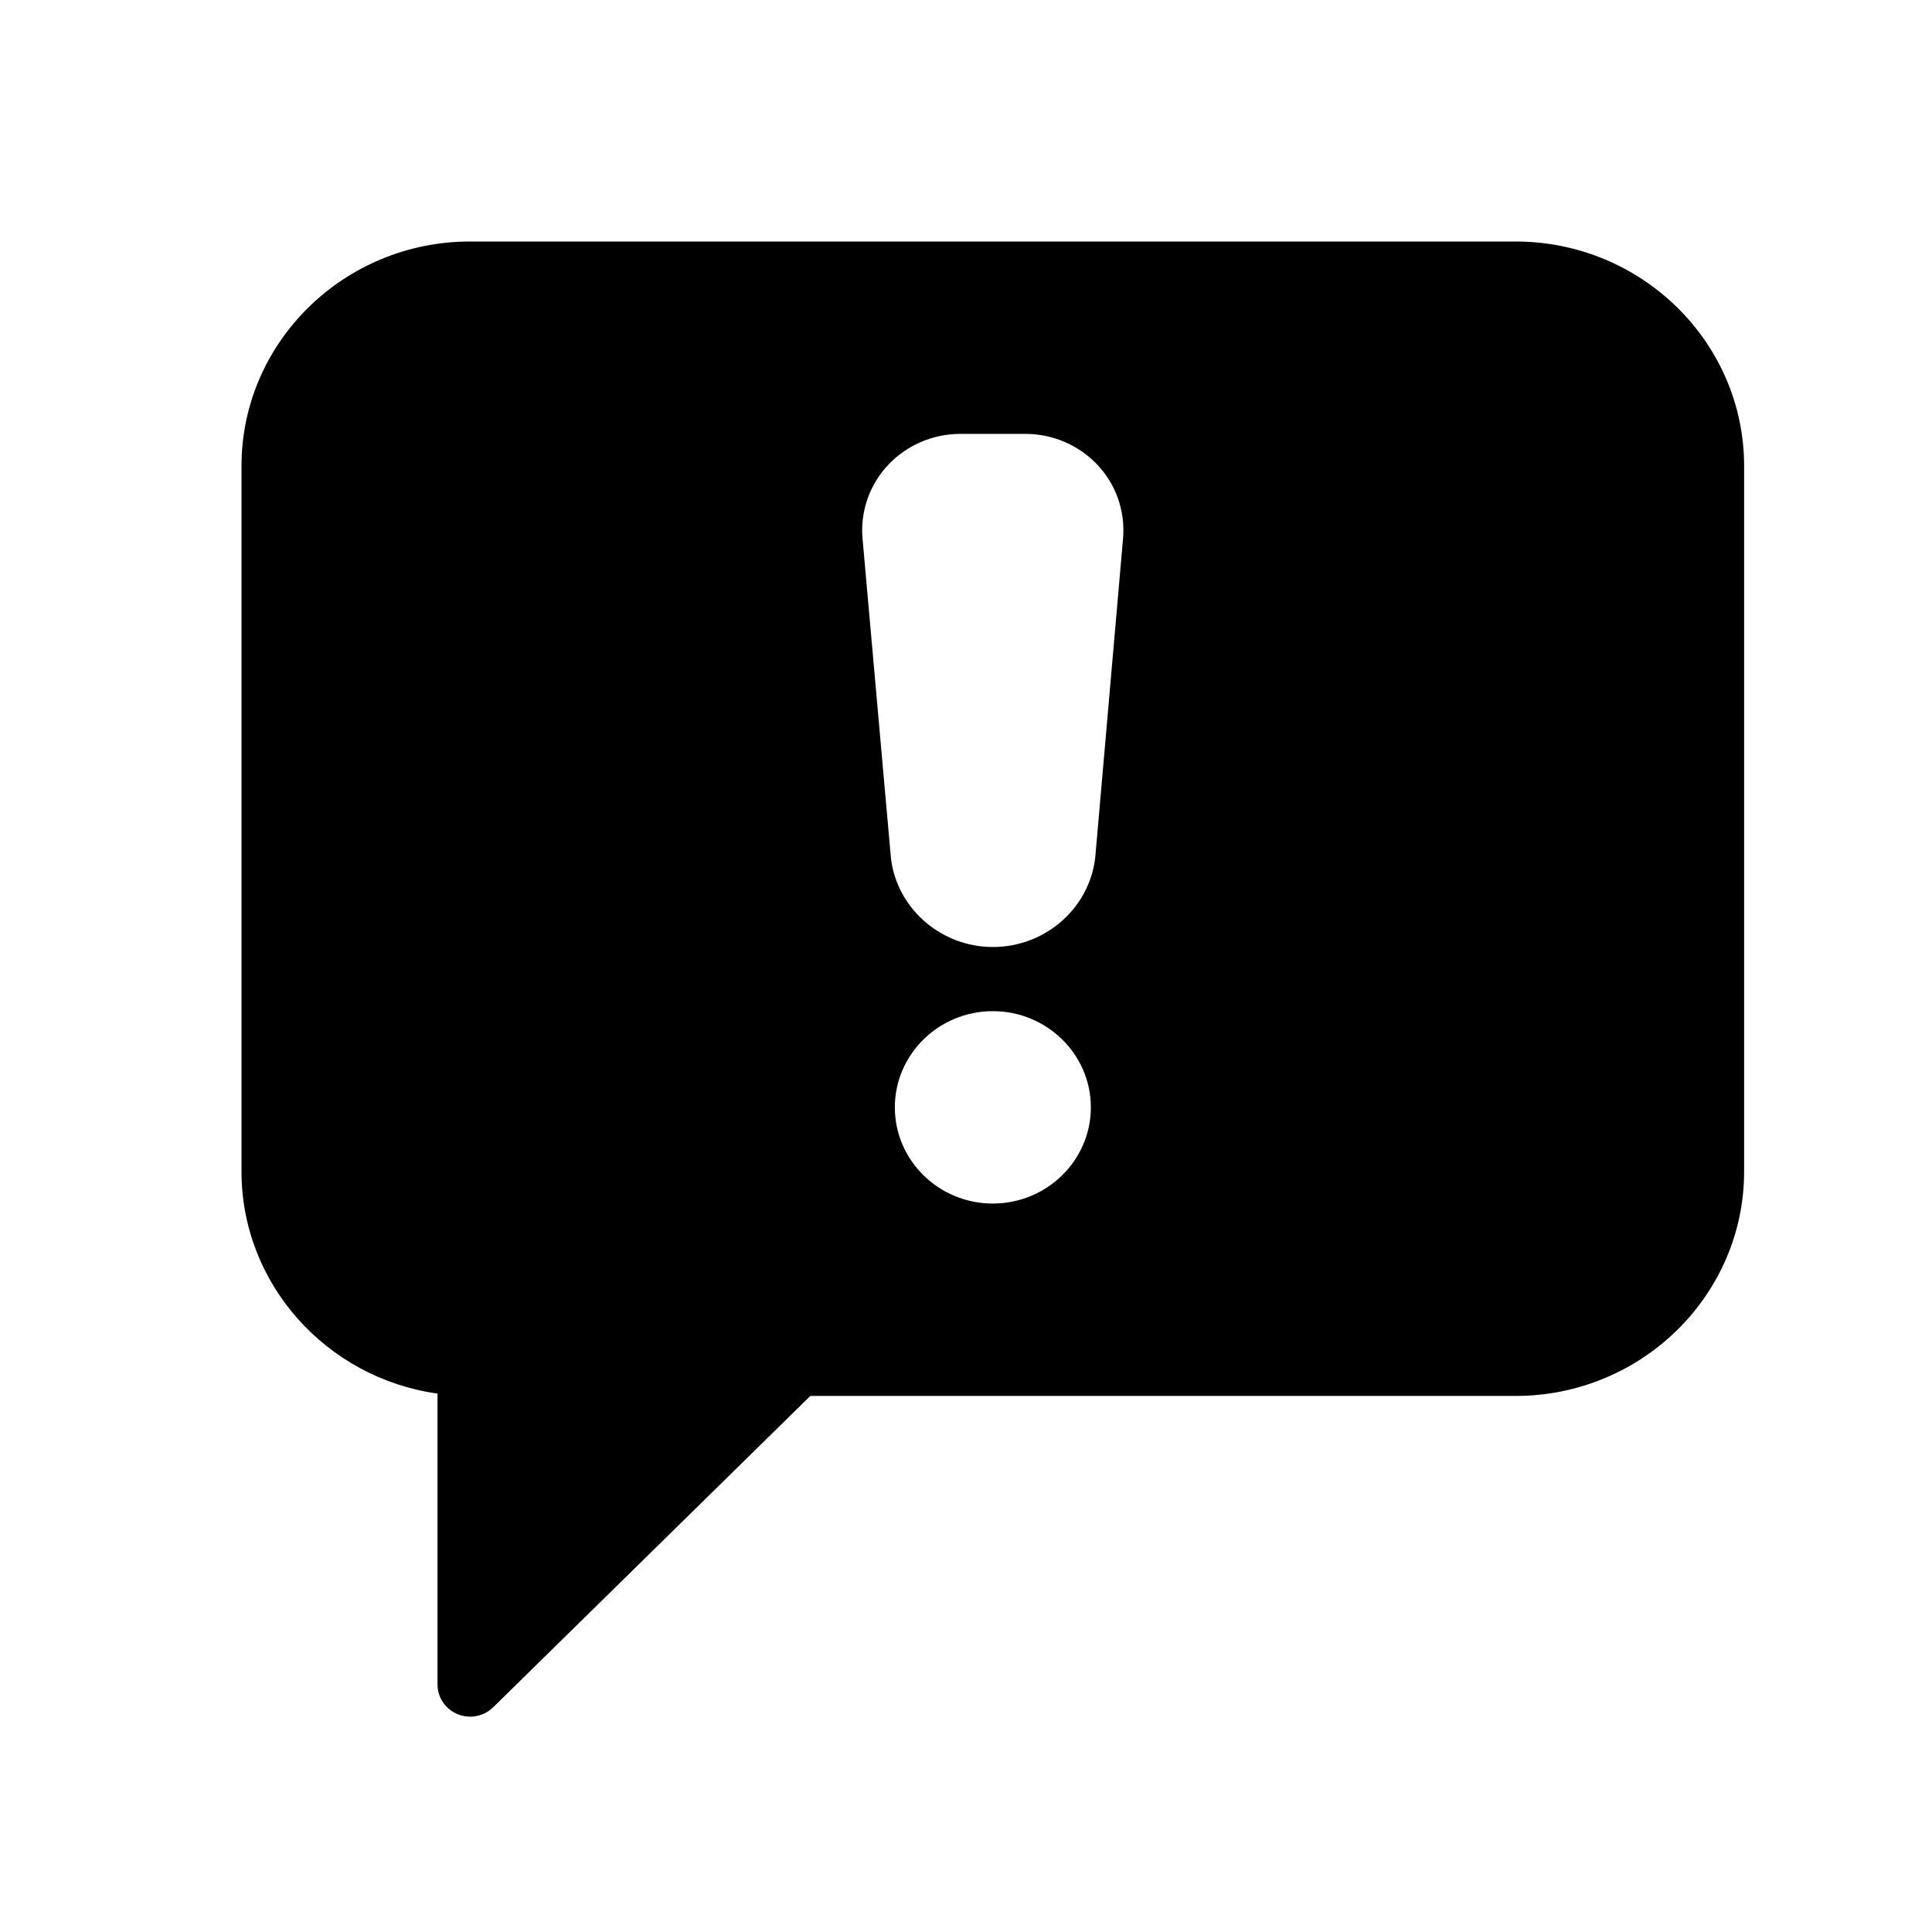 <svg width="1em" height="1em" viewBox="0 0 24 24" fill="none" xmlns="http://www.w3.org/2000/svg">
<path d="M5.84 3H18.826C20.392 3 21.666 4.251 21.666 5.789V14.553C21.666 16.09 20.392 17.341 18.826 17.341H10.066L6.127 21.208C6.05 21.284 5.946 21.325 5.84 21.325C5.788 21.325 5.735 21.315 5.685 21.294C5.534 21.233 5.435 21.087 5.435 20.926V17.312C4.06 17.119 3 15.955 3 14.552V5.789C3 4.251 4.274 3 5.84 3ZM12.333 14.951C13.004 14.951 13.551 14.415 13.551 13.756C13.551 13.097 13.004 12.561 12.333 12.561C11.662 12.561 11.116 13.097 11.116 13.756C11.116 14.415 11.662 14.951 12.333 14.951ZM10.713 6.671L11.063 10.609C11.109 11.253 11.668 11.764 12.333 11.764C13.005 11.764 13.564 11.253 13.61 10.601L13.952 6.676C13.977 6.341 13.86 6.013 13.631 5.772C13.4 5.529 13.076 5.39 12.739 5.39H11.927C11.591 5.39 11.266 5.529 11.036 5.772C10.807 6.014 10.689 6.341 10.713 6.671Z" fill="currentColor"/>
</svg>
